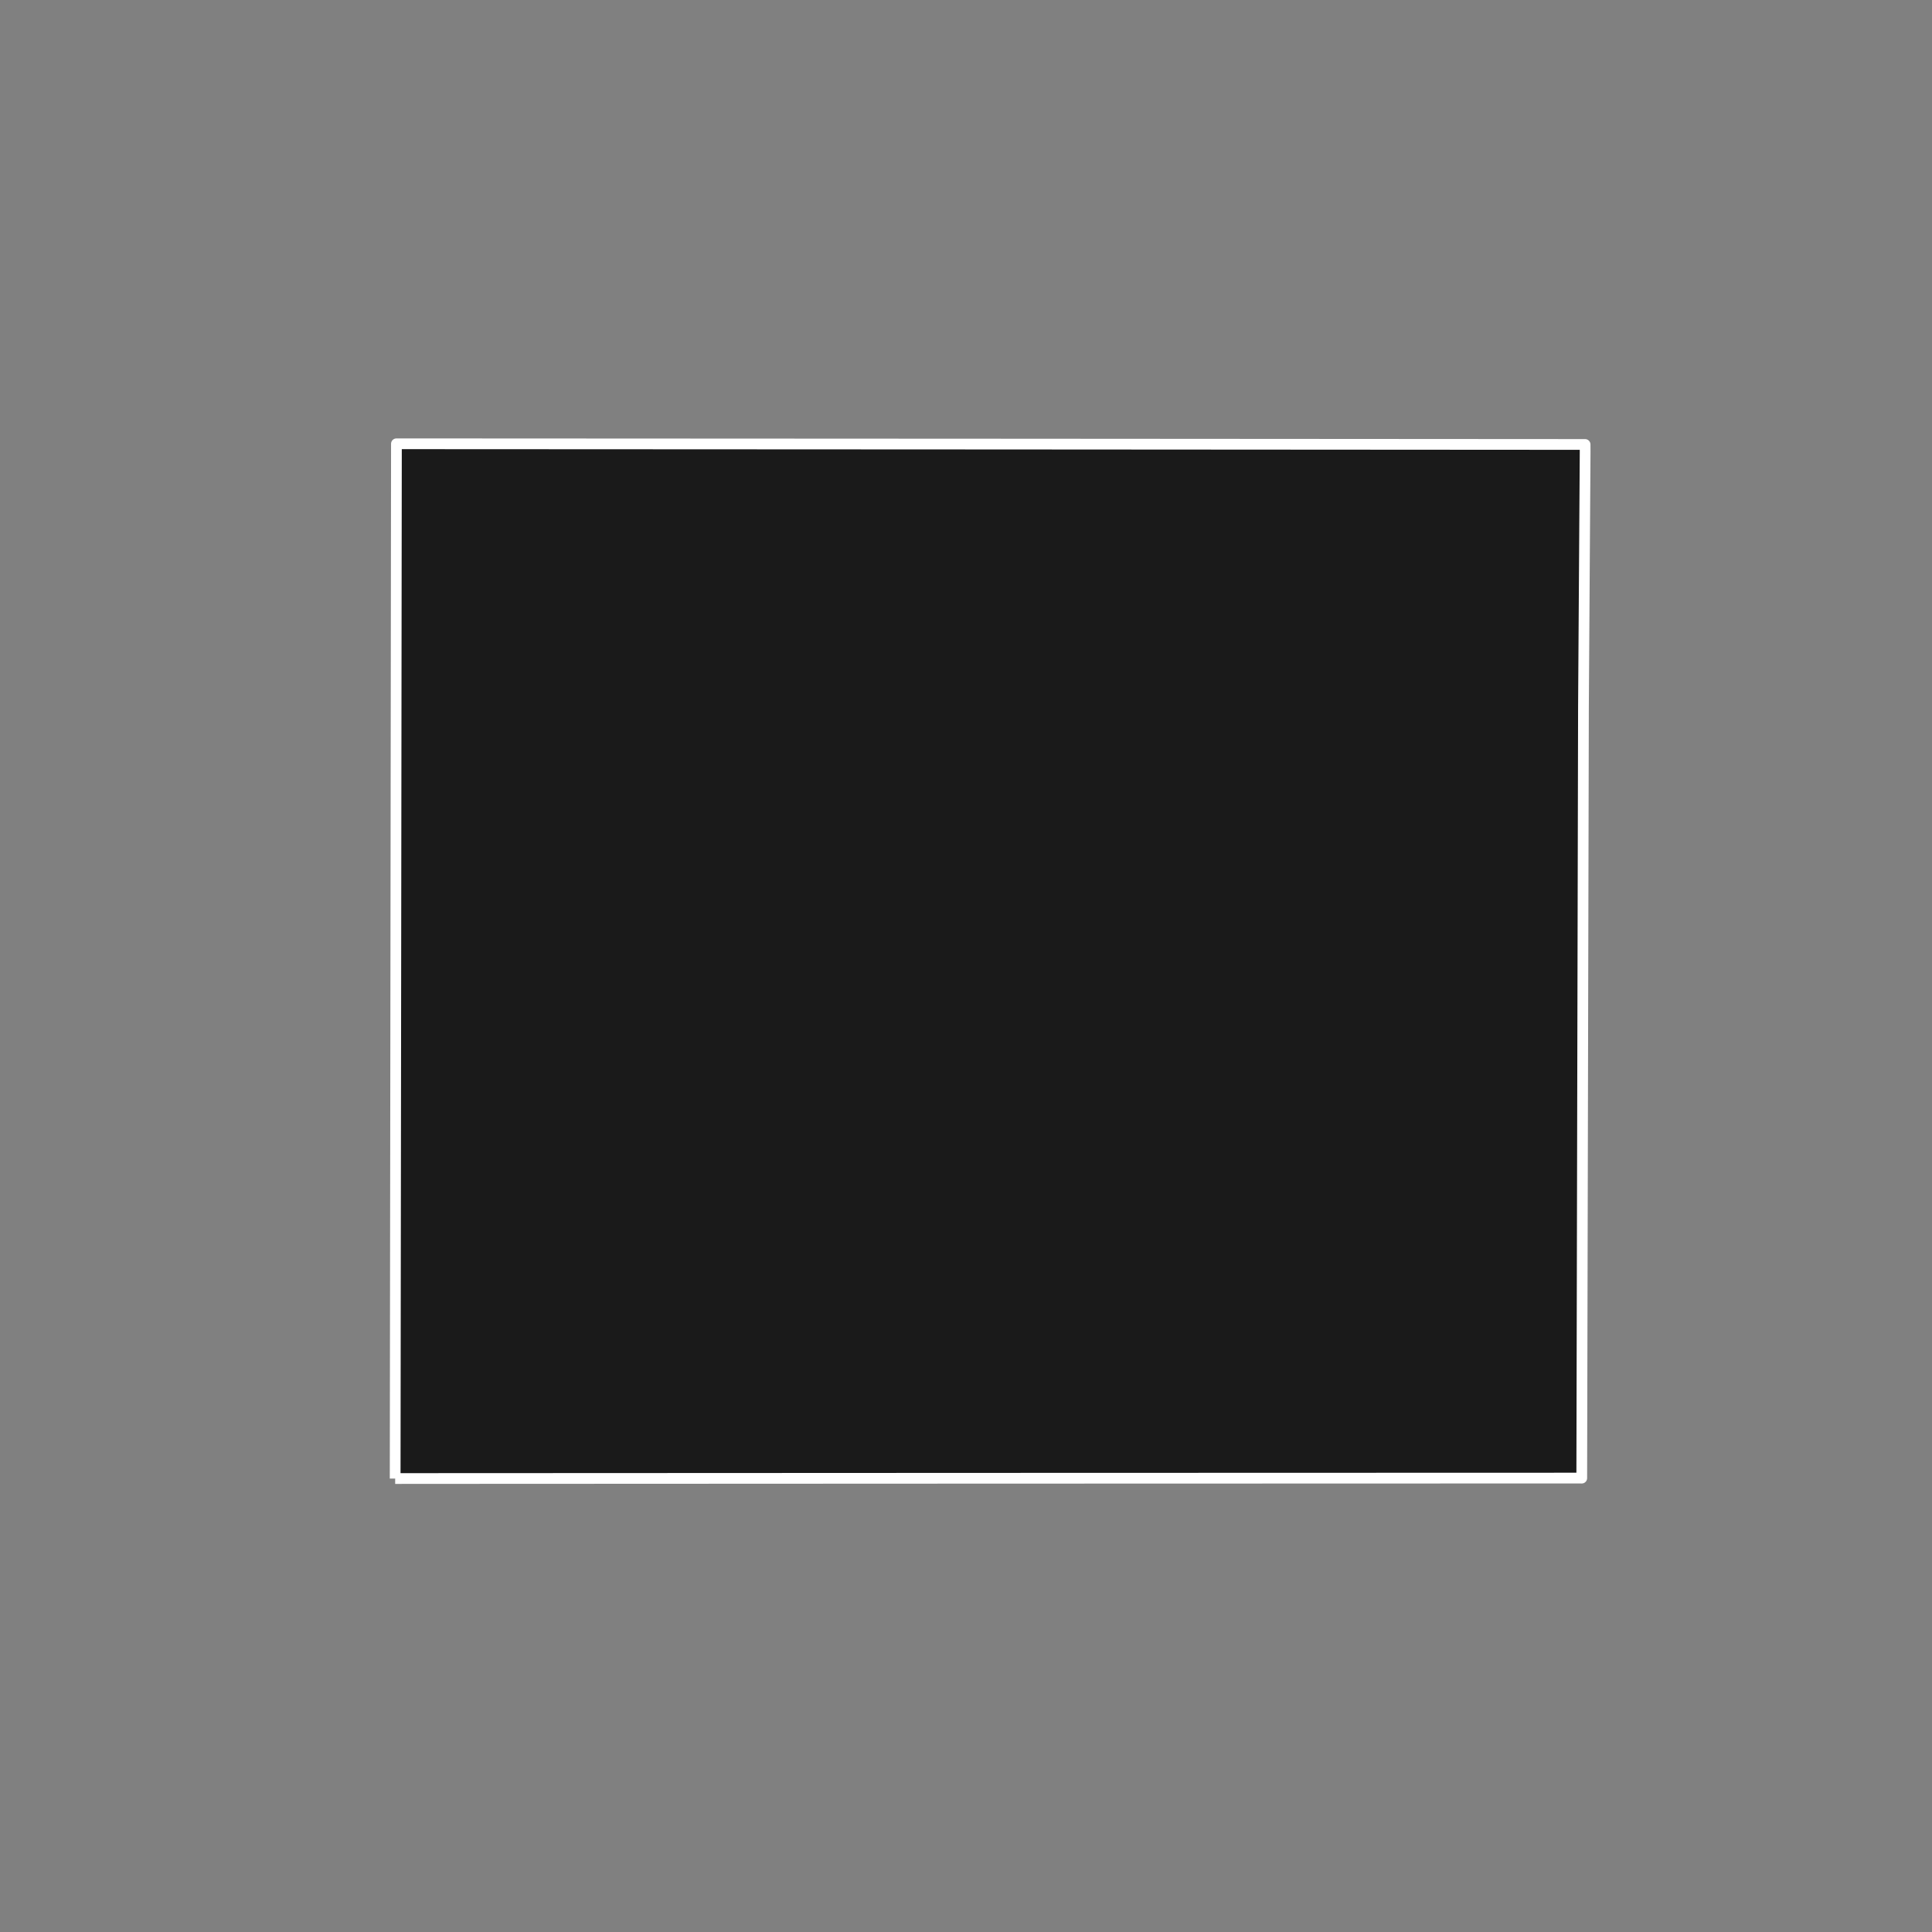 <?xml version="1.0" encoding="utf-8" standalone="no"?>
<!DOCTYPE svg PUBLIC "-//W3C//DTD SVG 1.1//EN"
  "http://www.w3.org/Graphics/SVG/1.1/DTD/svg11.dtd">
<!-- Created with matplotlib (https://matplotlib.org/) -->
<svg height="720pt" version="1.1" viewBox="0 0 720 720" width="720pt" xmlns="http://www.w3.org/2000/svg" xmlns:xlink="http://www.w3.org/1999/xlink">
 <rect x="0" y="0" width="720" height="720" fill="#808080" stroke="none"/>
 <defs>
  <style type="text/css">*{stroke-linecap:butt;stroke-linejoin:round;}</style>
 </defs>
 <g id="figure_1">
  <g id="patch_1">
   <path d="M 0 720 
L 720 720 
L 720 0 
L 0 0 
z
" style="fill:none;"/>
  </g>
  <g id="axes_1">
   <g id="patch_2">
    <path clip-path="url(#pb95ee00c2f)" d="M 147.266 551.014 
L 147.266 551.003 
L 147.313 513.064 
L 147.34 491.864 
L 147.503 360.325 
L 147.516 349.846 
L 147.686 207.829 
L 147.738 165.386 
L 152.739 165.388 
L 370.891 165.496 
L 588.174 165.637 
L 590.721 165.637 
L 590.734 168.326 
L 590.109 263.661 
L 589.474 550.856 
L 587.703 550.839 
L 370.214 550.902 
L 152.726 551 
L 147.266 551.014 
" style="fill:#1a1a1a;stroke:#ffffff;stroke-linejoin:miter;stroke-width:4;"/>
   </g>
  </g>
 </g>
 <defs>
  <clipPath id="pb95ee00c2f">
   <rect height="543.6" width="558" x="90" y="86.4"/>
  </clipPath>
 </defs>
</svg>
